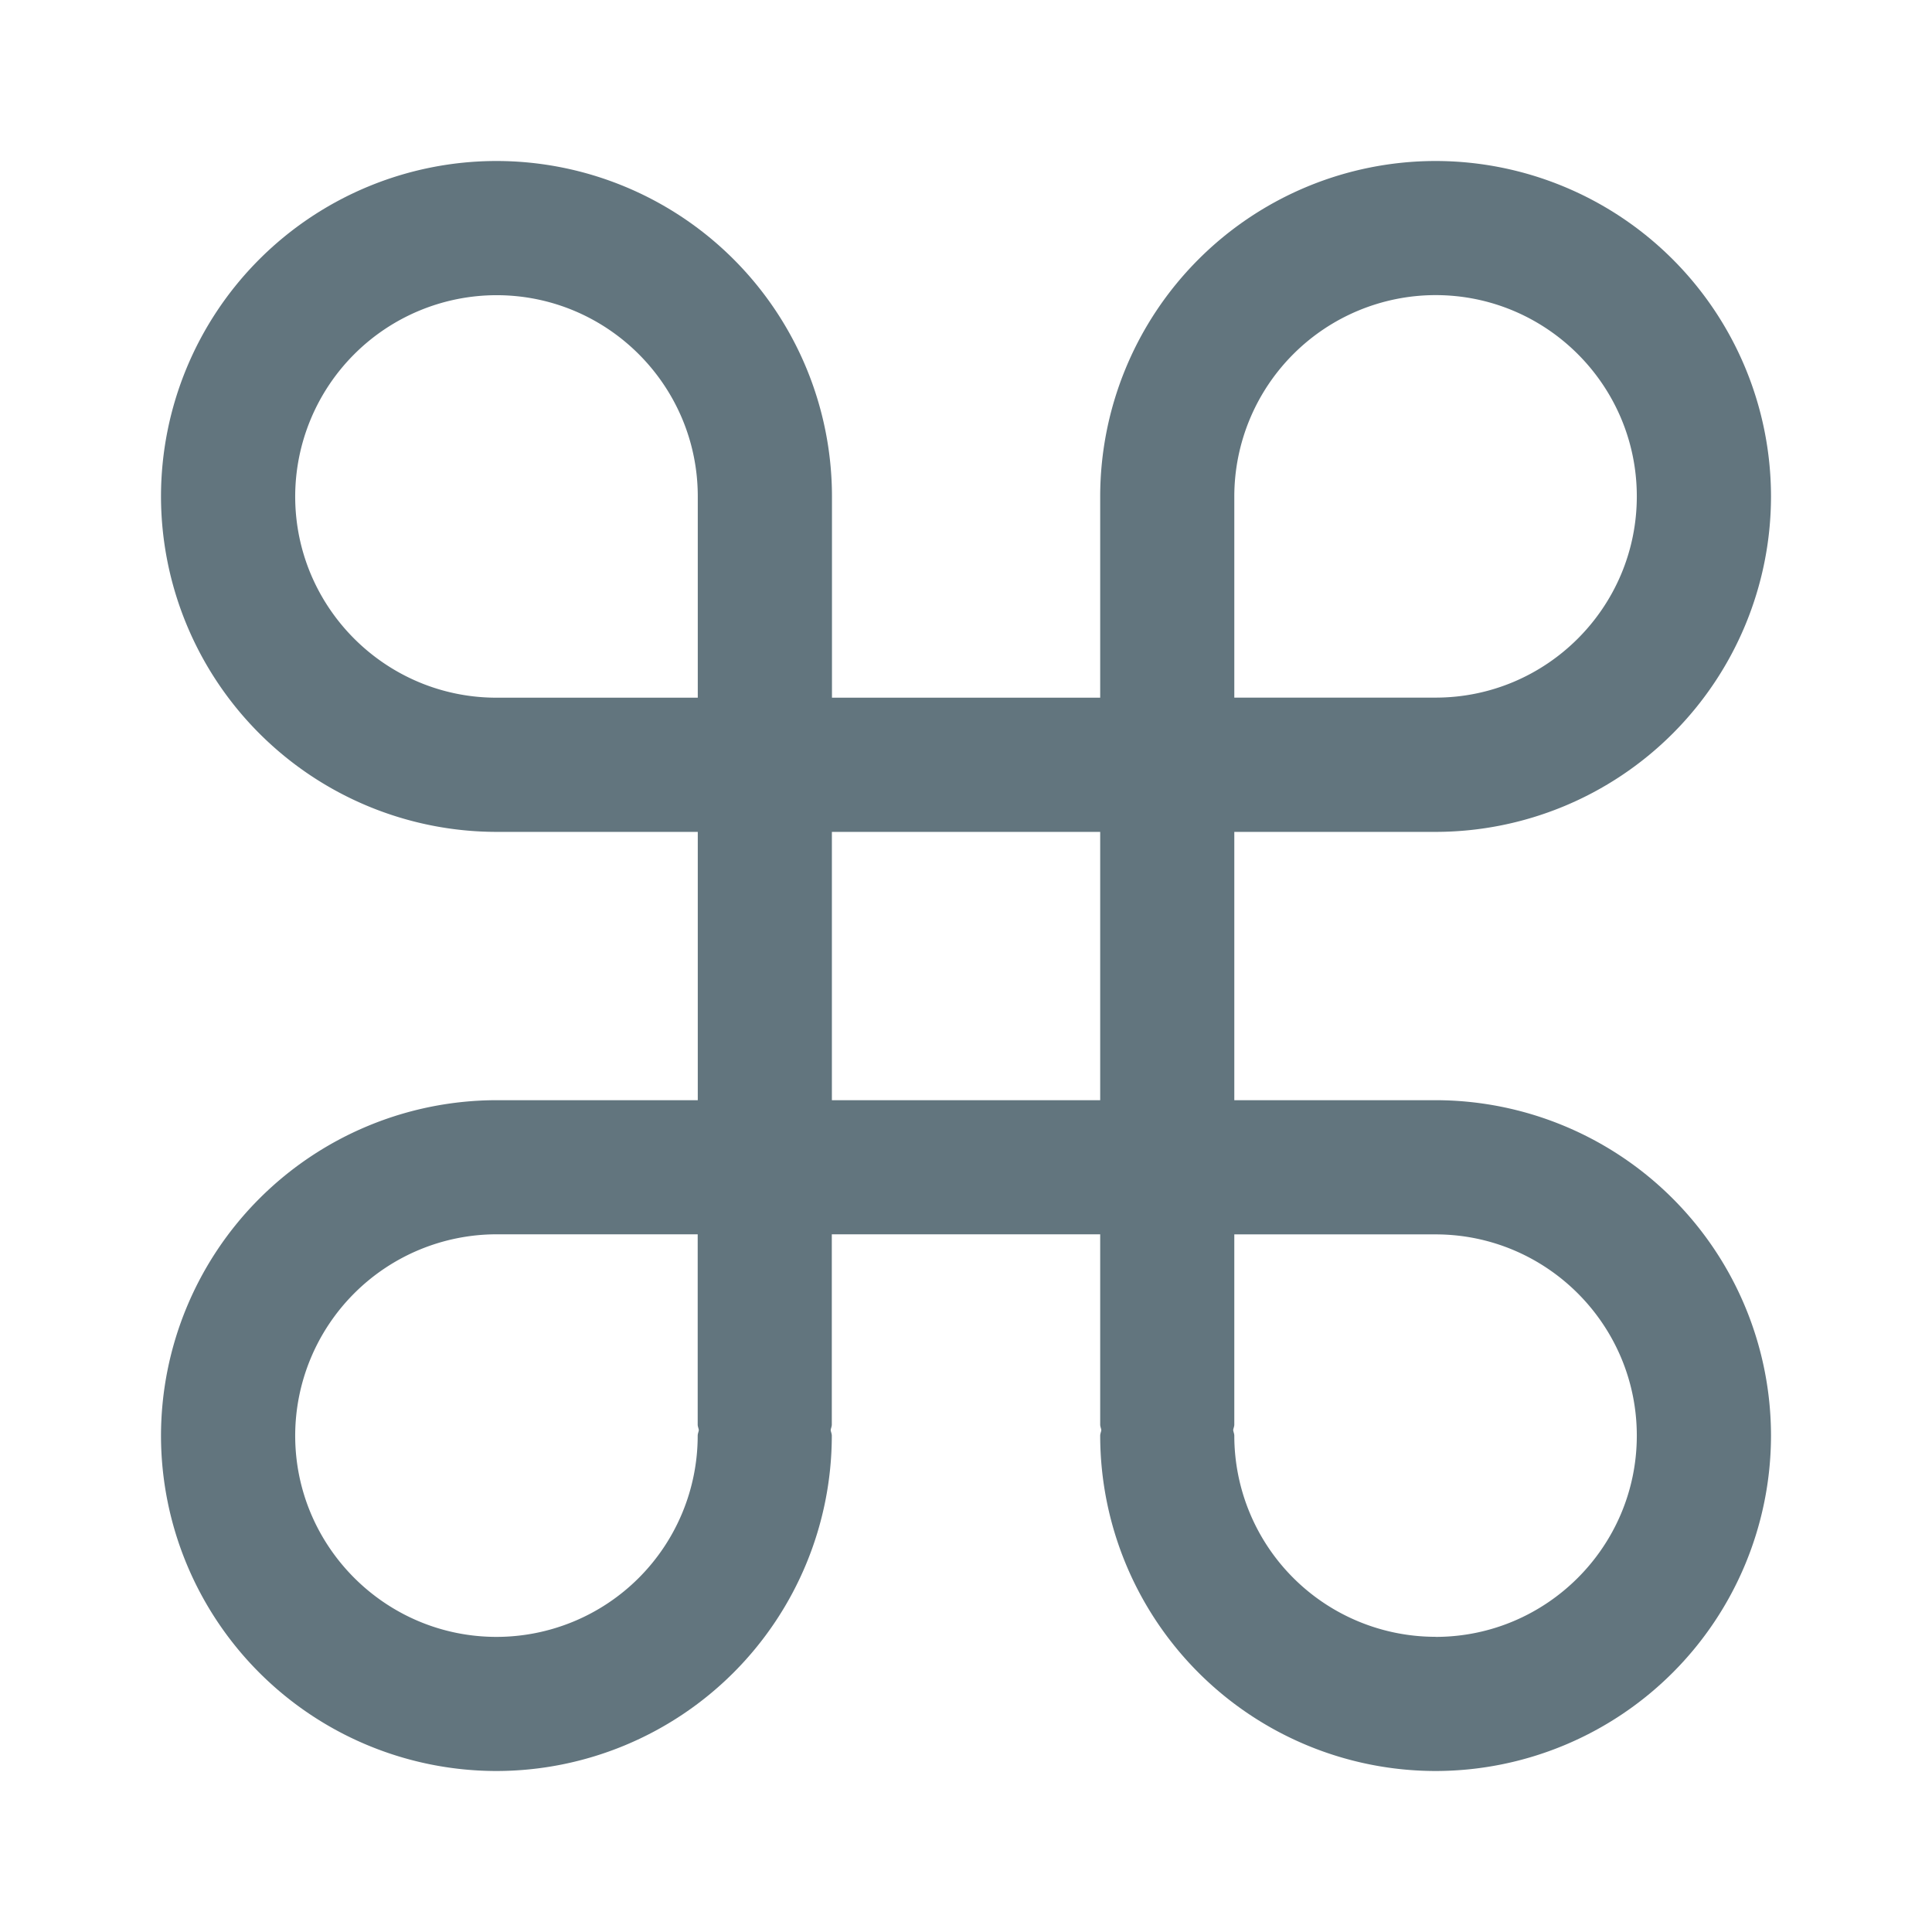 <svg xmlns="http://www.w3.org/2000/svg" fill="none" viewBox="0 0 24 24"><path fill="#62757E" fill-rule="evenodd" d="M17.833 10.334h-2.5v3.333h2.5A4.17 4.17 0 0 1 22 17.834 4.17 4.17 0 0 1 17.833 22a4.17 4.17 0 0 1-4.166-4.166c0-.024.011-.045.014-.069-.003-.023-.014-.044-.014-.068v-2.364h-3.334v2.364c0 .024-.011.045-.014.068.003.024.014.045.014.07A4.17 4.17 0 0 1 6.168 22 4.17 4.17 0 0 1 2 17.834a4.173 4.173 0 0 1 4.168-4.167h2.5v-3.333h-2.5A4.173 4.173 0 0 1 2 6.167 4.17 4.17 0 0 1 6.168 2a4.17 4.17 0 0 1 4.167 4.167v2.5h3.332v-2.5A4.17 4.17 0 0 1 17.833 2 4.17 4.17 0 0 1 22 6.167a4.17 4.17 0 0 1-4.167 4.167M6.168 3.667a2.504 2.504 0 0 0-2.501 2.5c0 1.379 1.122 2.5 2.501 2.5h2.5v-2.5c0-1.379-1.121-2.5-2.5-2.5m2.499 14.03v-2.364H6.168a2.504 2.504 0 0 0-2.501 2.501c0 1.378 1.122 2.5 2.501 2.5a2.5 2.5 0 0 0 2.499-2.5c0-.024.011-.045.014-.069-.003-.023-.014-.044-.014-.068m5-7.363h-3.333v3.333h3.333zm4.166 10c1.379 0 2.5-1.122 2.5-2.5 0-1.379-1.121-2.5-2.5-2.5h-2.5v2.363c0 .024-.011.045-.014.068.003.024.014.045.014.07a2.5 2.5 0 0 0 2.5 2.498m0-16.667a2.503 2.503 0 0 0-2.5 2.5v2.5h2.5c1.379 0 2.5-1.121 2.5-2.5s-1.121-2.5-2.5-2.5" clip-rule="evenodd"/></svg>